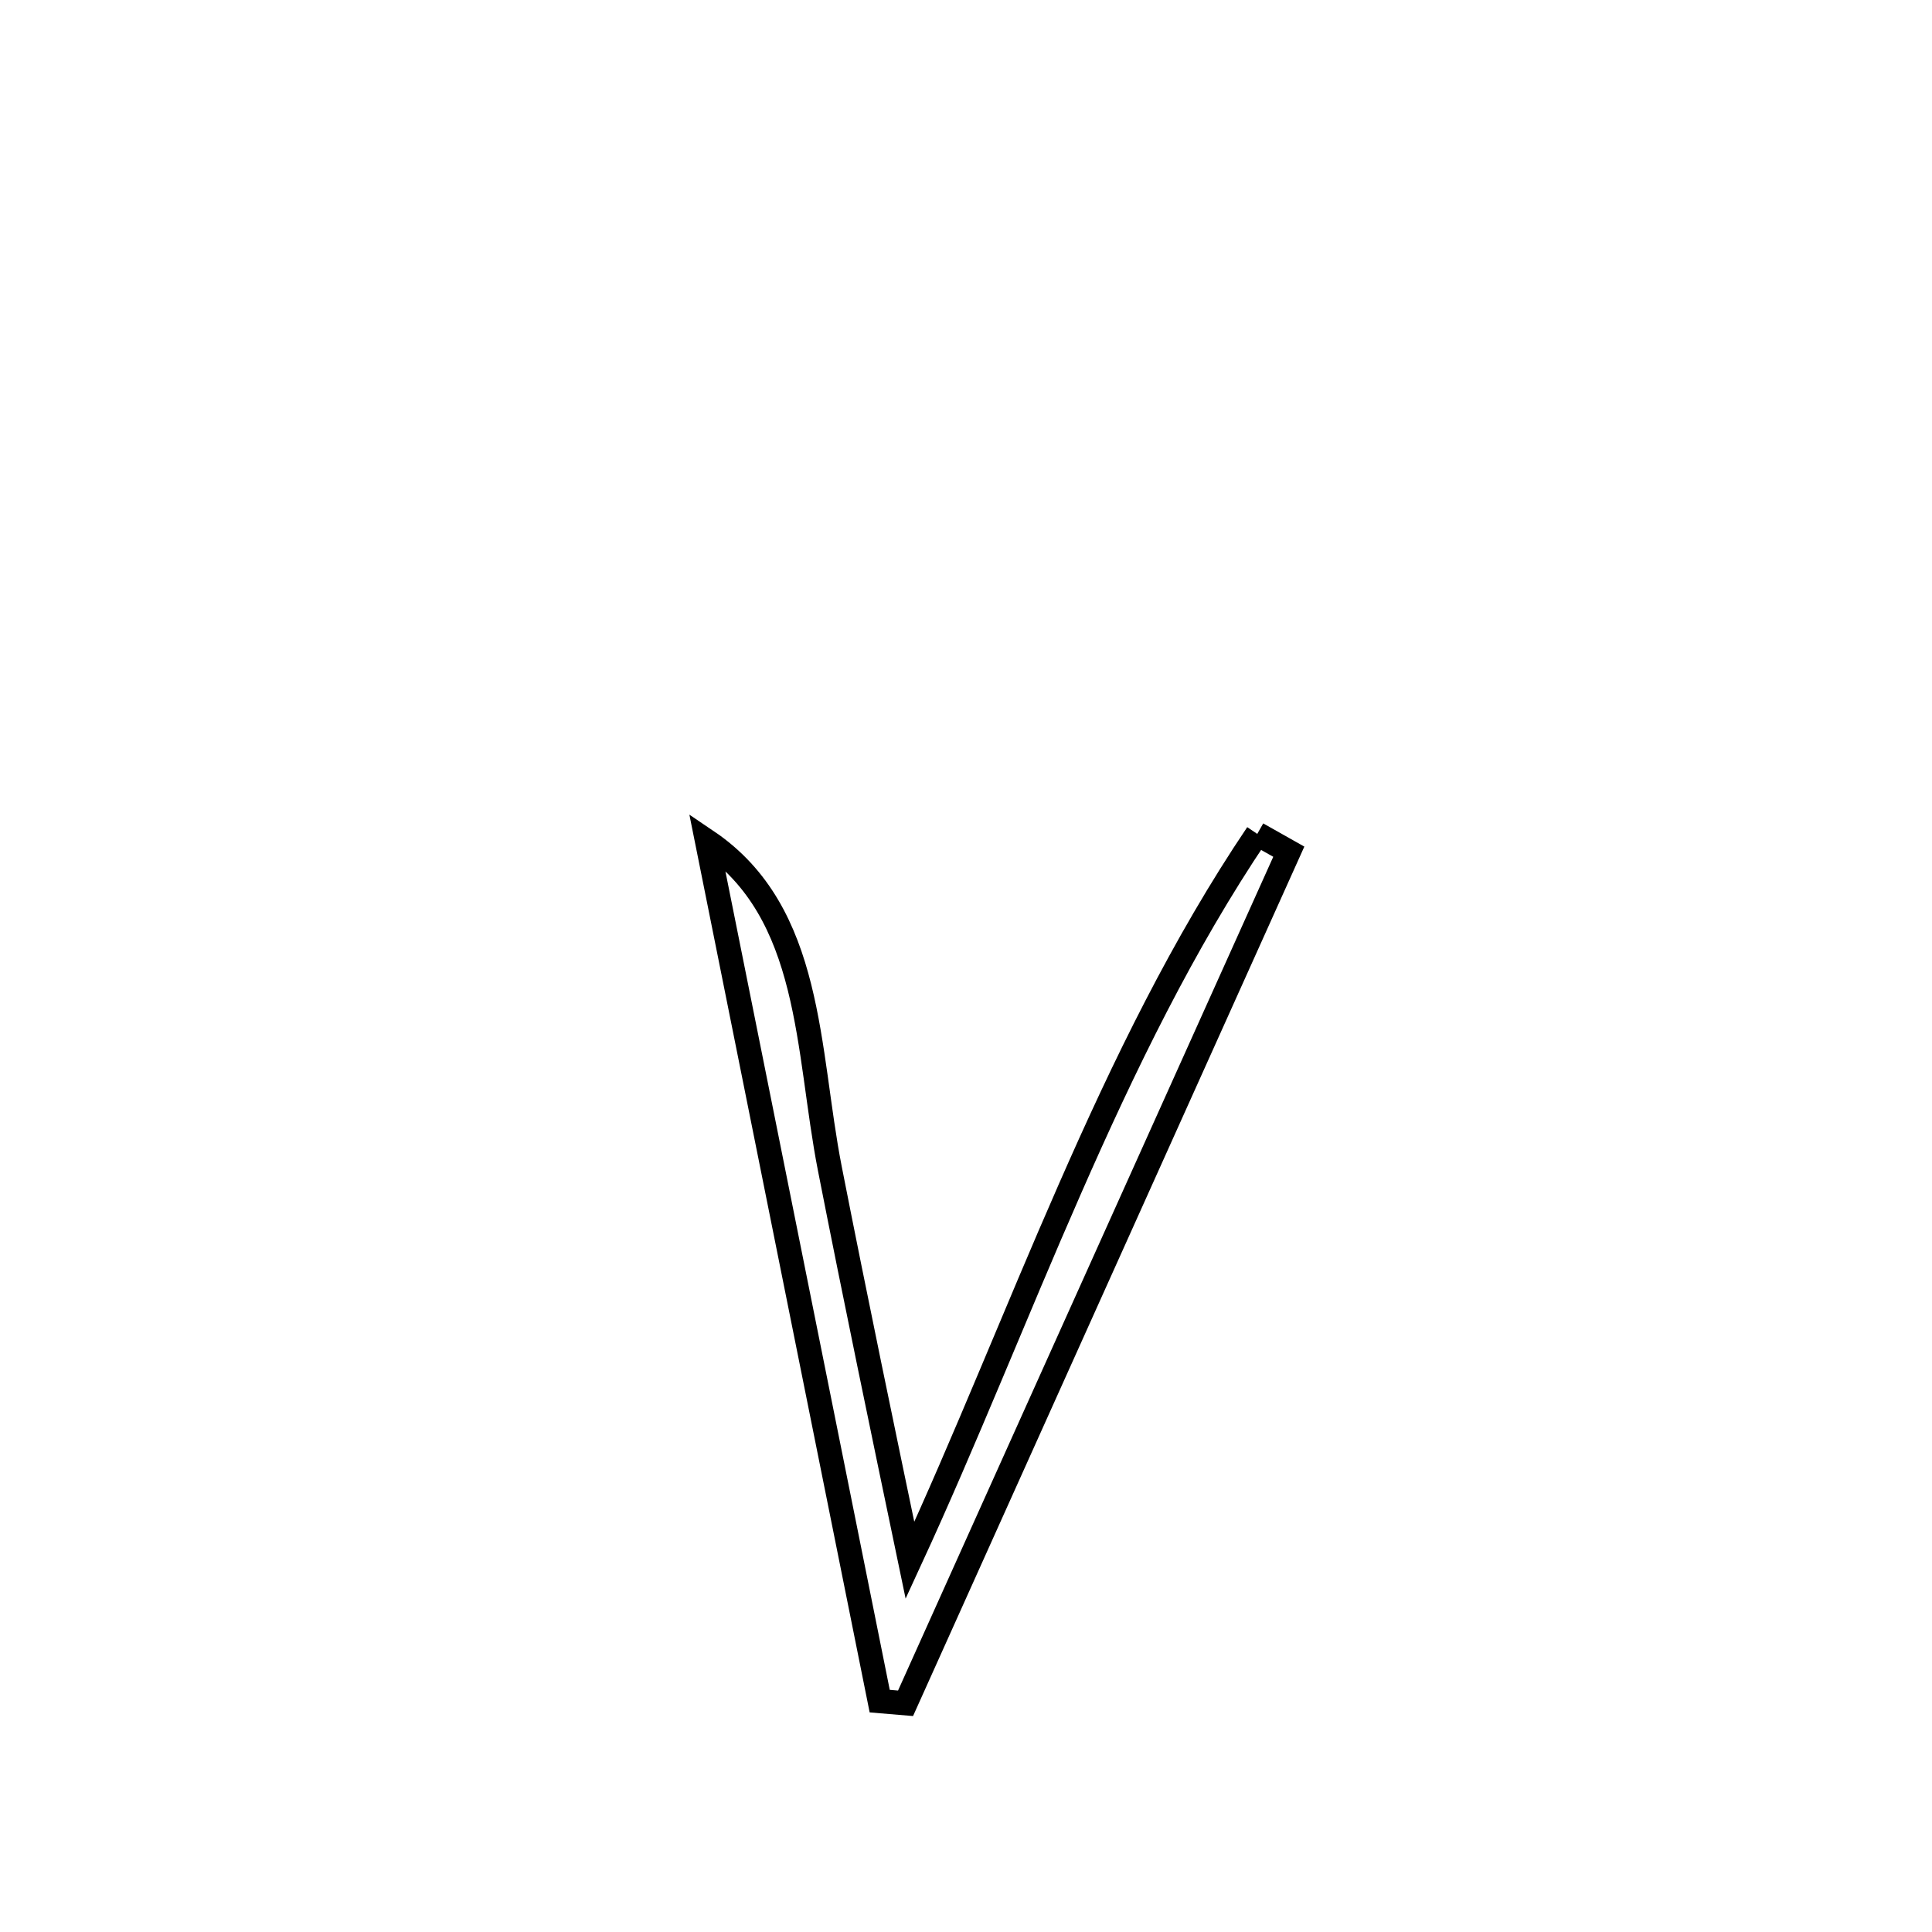 <svg xmlns="http://www.w3.org/2000/svg" viewBox="0.0 0.0 24.0 24.0" height="200px" width="200px"><path fill="none" stroke="black" stroke-width=".3" stroke-opacity="1.0"  filling="0" d="M15.618 10.359 L15.618 10.359 C15.748 10.433 15.879 10.506 16.01 10.58 L16.01 10.58 C15.216 12.343 14.423 14.106 13.629 15.87 C12.836 17.633 12.042 19.396 11.249 21.159 L11.249 21.159 C11.142 21.15 11.035 21.141 10.928 21.132 L10.928 21.132 C10.57 19.352 10.213 17.571 9.855 15.791 C9.498 14.01 9.141 12.23 8.783 10.449 L8.783 10.449 C10.1 11.339 10.019 13.039 10.309 14.519 C10.628 16.143 10.966 17.762 11.304 19.383 L11.304 19.383 C11.994 17.888 12.612 16.314 13.289 14.773 C13.965 13.232 14.698 11.723 15.618 10.359 L15.618 10.359"></path></svg>